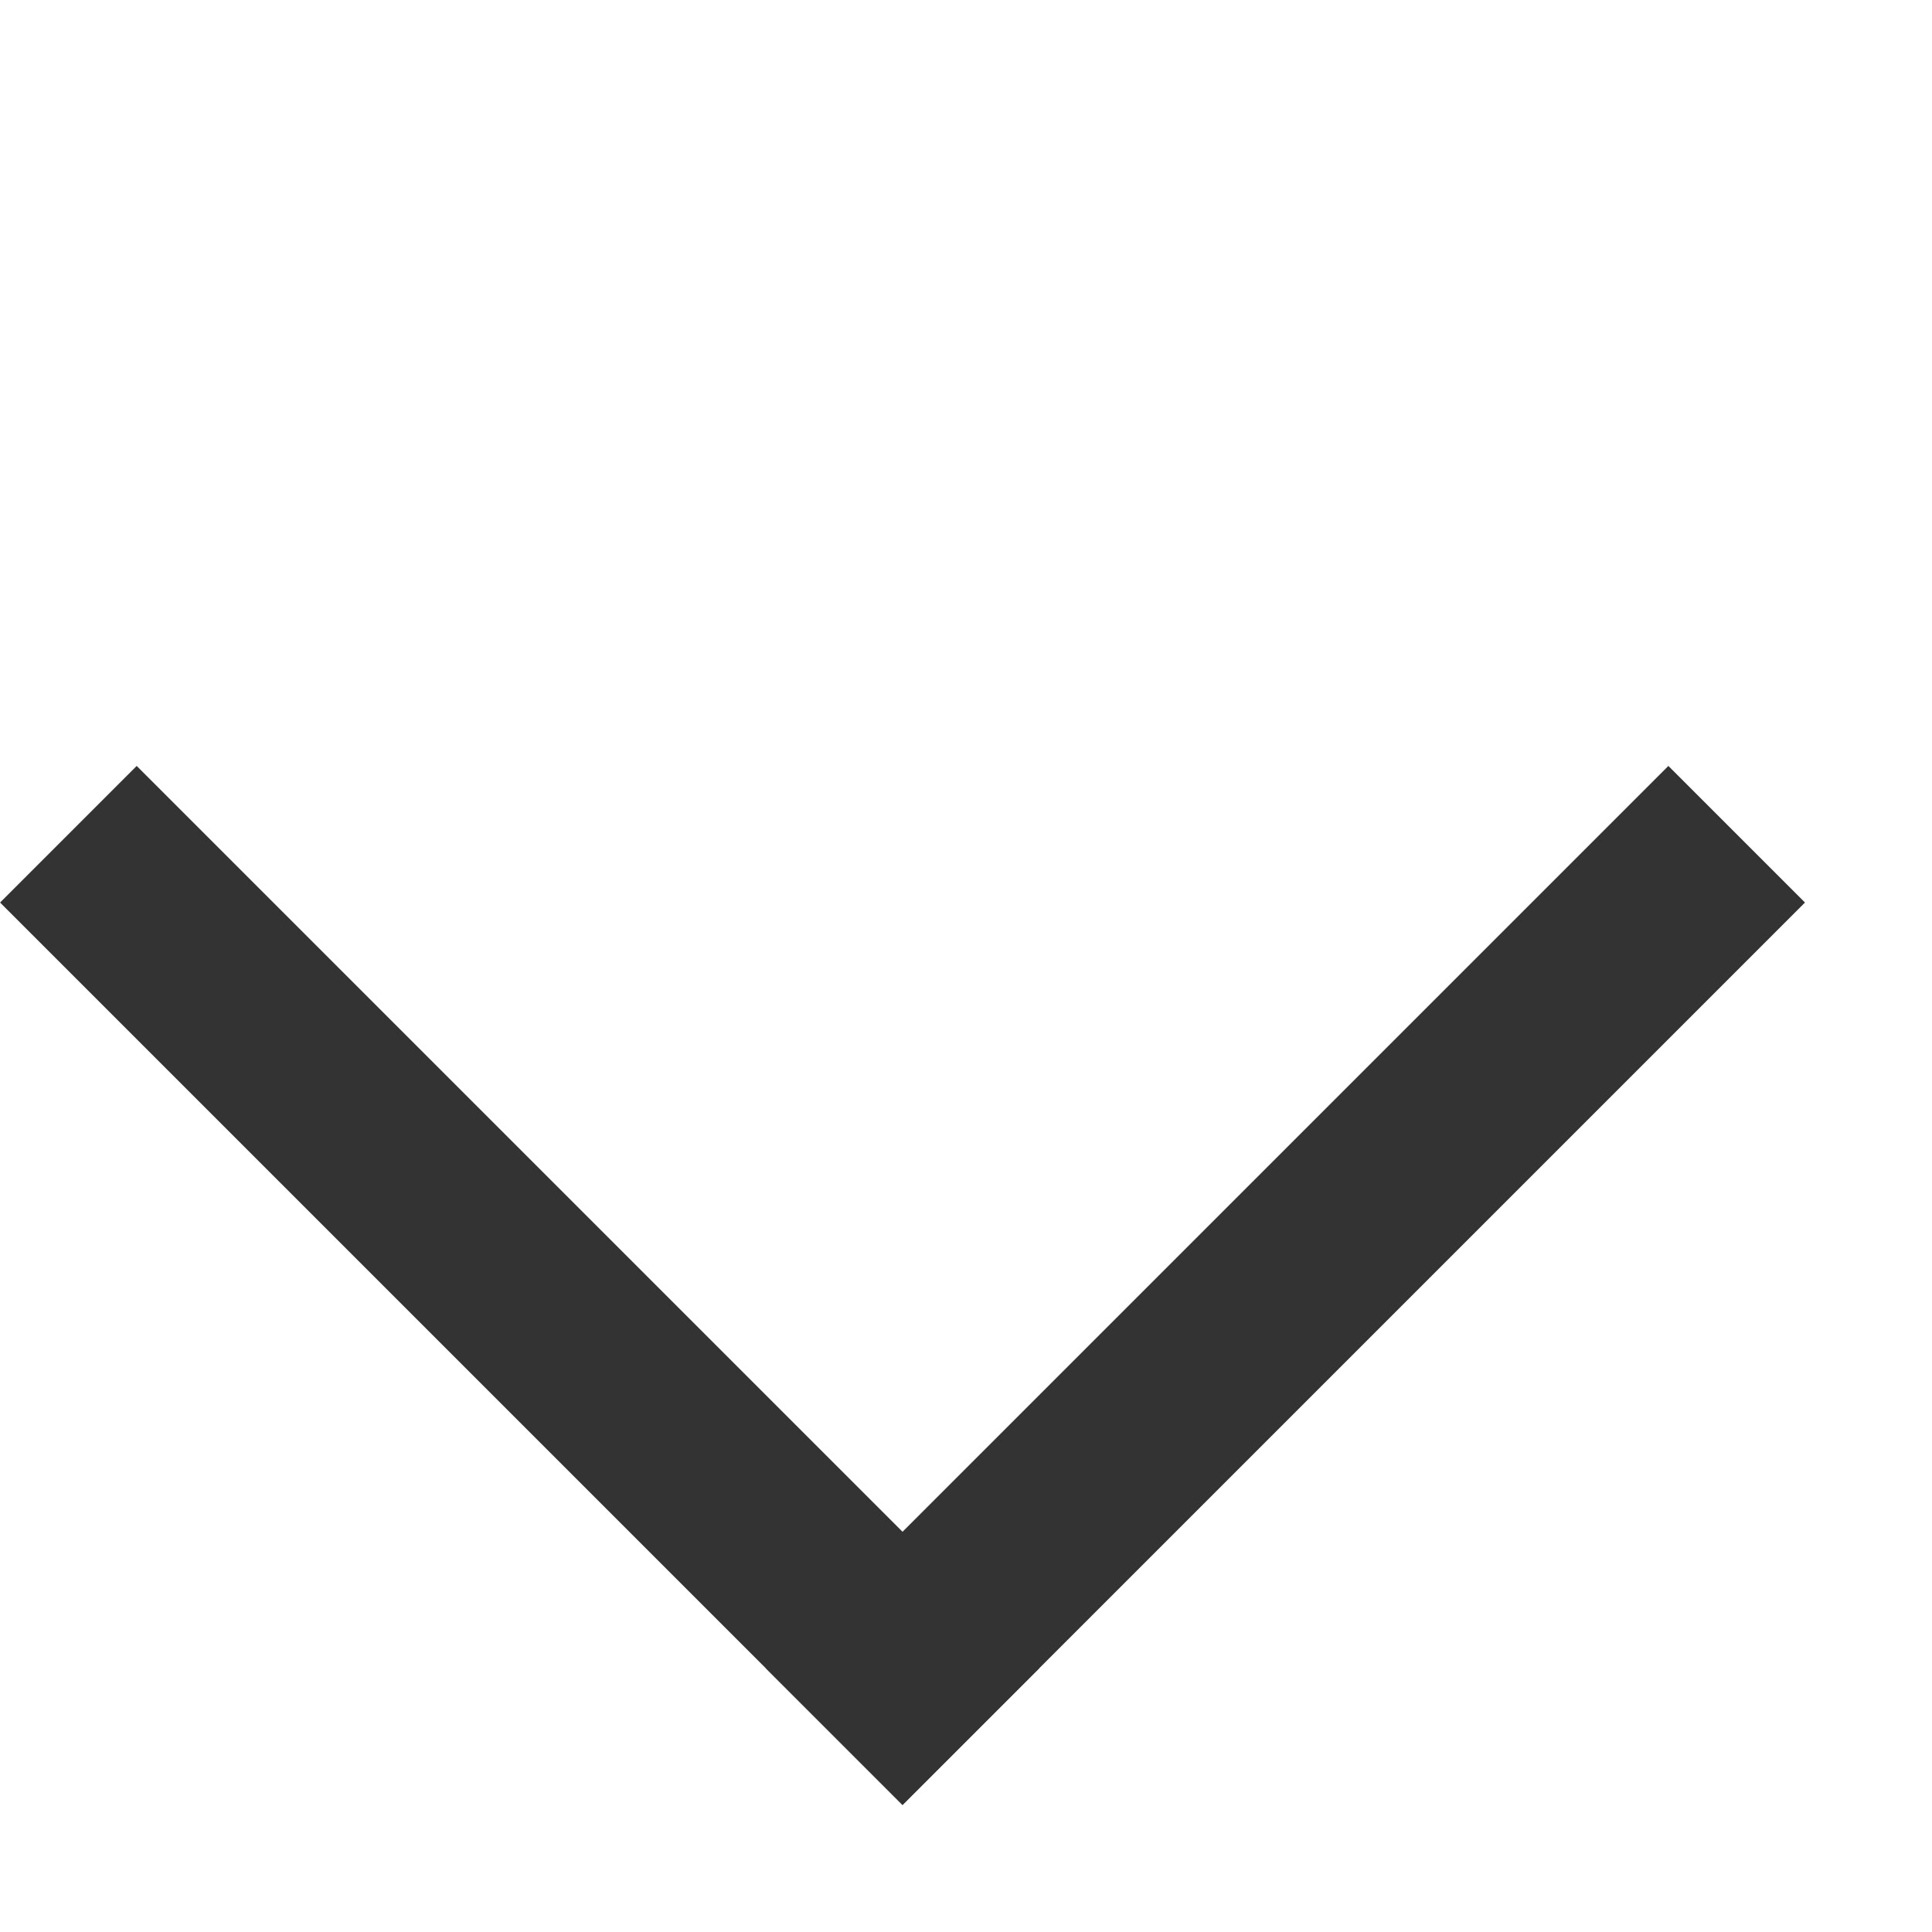 <svg width="10" height="10" viewBox="0 0 10 10" fill="none" xmlns="http://www.w3.org/2000/svg">
<line x1="4.318" y1="8.989" x2="8.989" y2="4.318" stroke="#333333"/>
<line x1="0.354" y1="4.318" x2="5.025" y2="8.989" stroke="#333333"/>
</svg>
